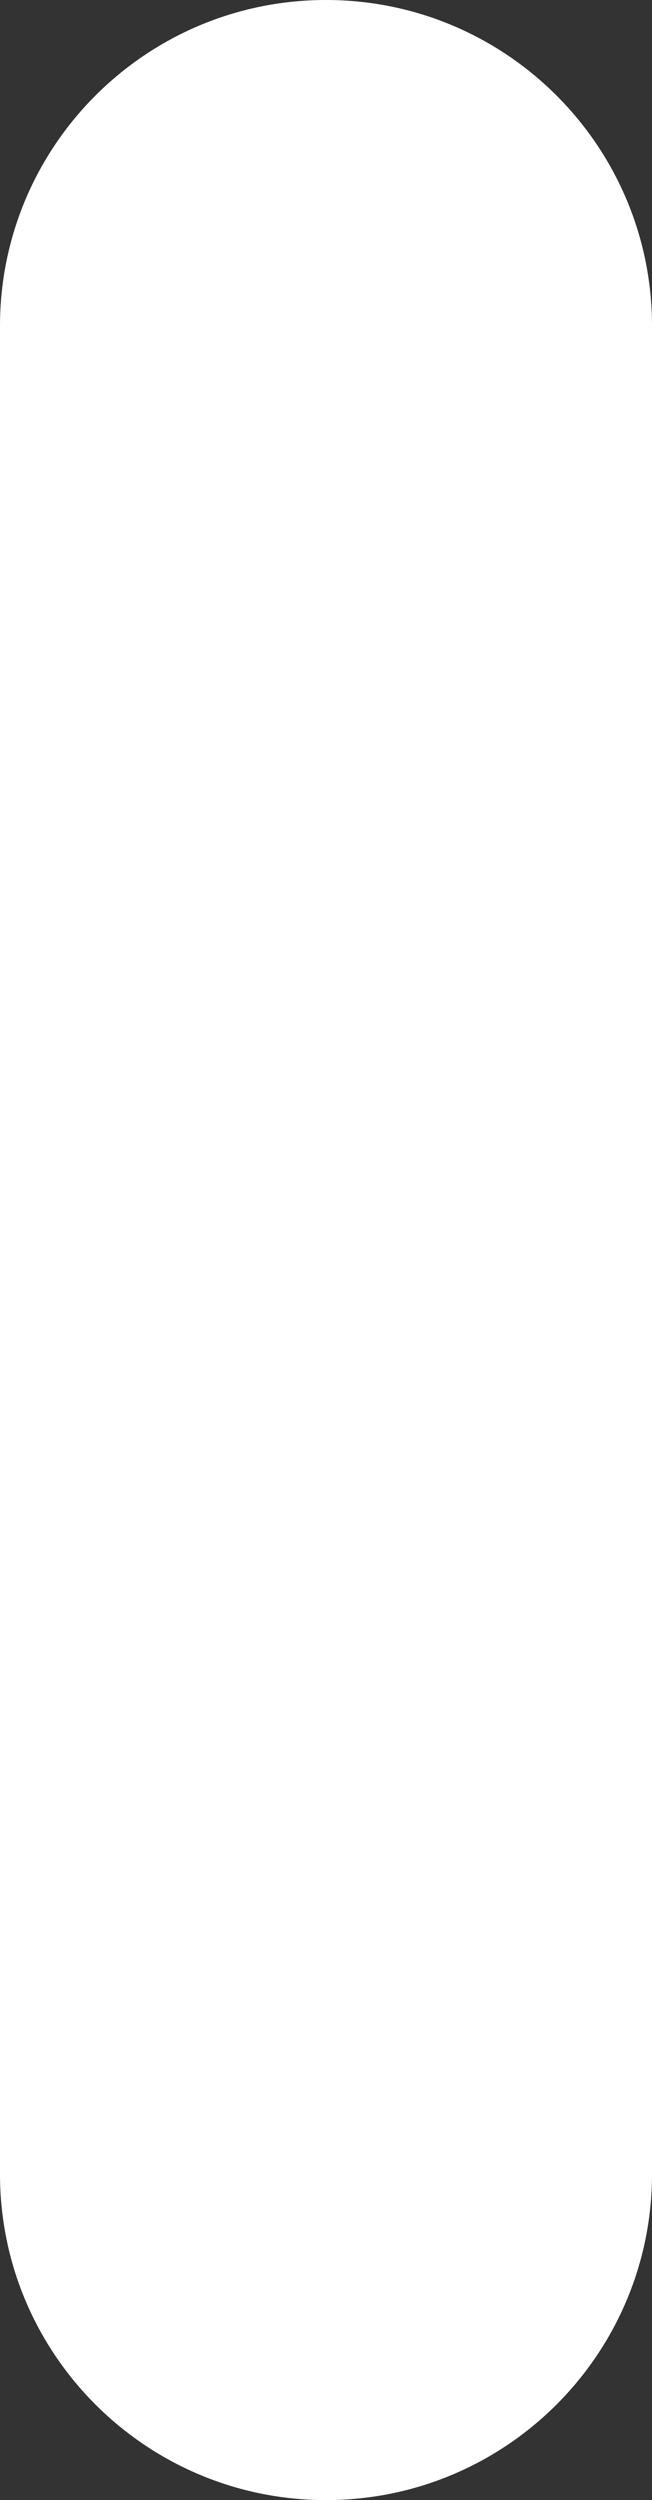 <svg xmlns="http://www.w3.org/2000/svg" width="24" height="92" viewBox="0 0 24 92">
  <rect x="0" y="0" width="24" height="92" fill="#333333" stroke="none"/>
  <g id="Path_1" data-name="Path 1" fill="#fff">
    <path d="M 12 90 C 6.486 90 2 85.514 2 80 L 2 12 C 2 6.486 6.486 2 12 2 C 17.514 2 22 6.486 22 12 L 22 80 C 22 85.514 17.514 90 12 90 Z" stroke="none"/>
    <path d="M 12 4 C 7.589 4 4 7.589 4 12 L 4 80 C 4 84.411 7.589 88 12 88 C 16.411 88 20 84.411 20 80 L 20 12 C 20 7.589 16.411 4 12 4 M 12 0 C 18.627 0 24 5.373 24 12 L 24 80 C 24 86.627 18.627 92 12 92 C 5.373 92 0 86.627 0 80 L 0 12 C 0 5.373 5.373 0 12 0 Z" stroke="none" fill="#fff"/>
  </g>
</svg>
